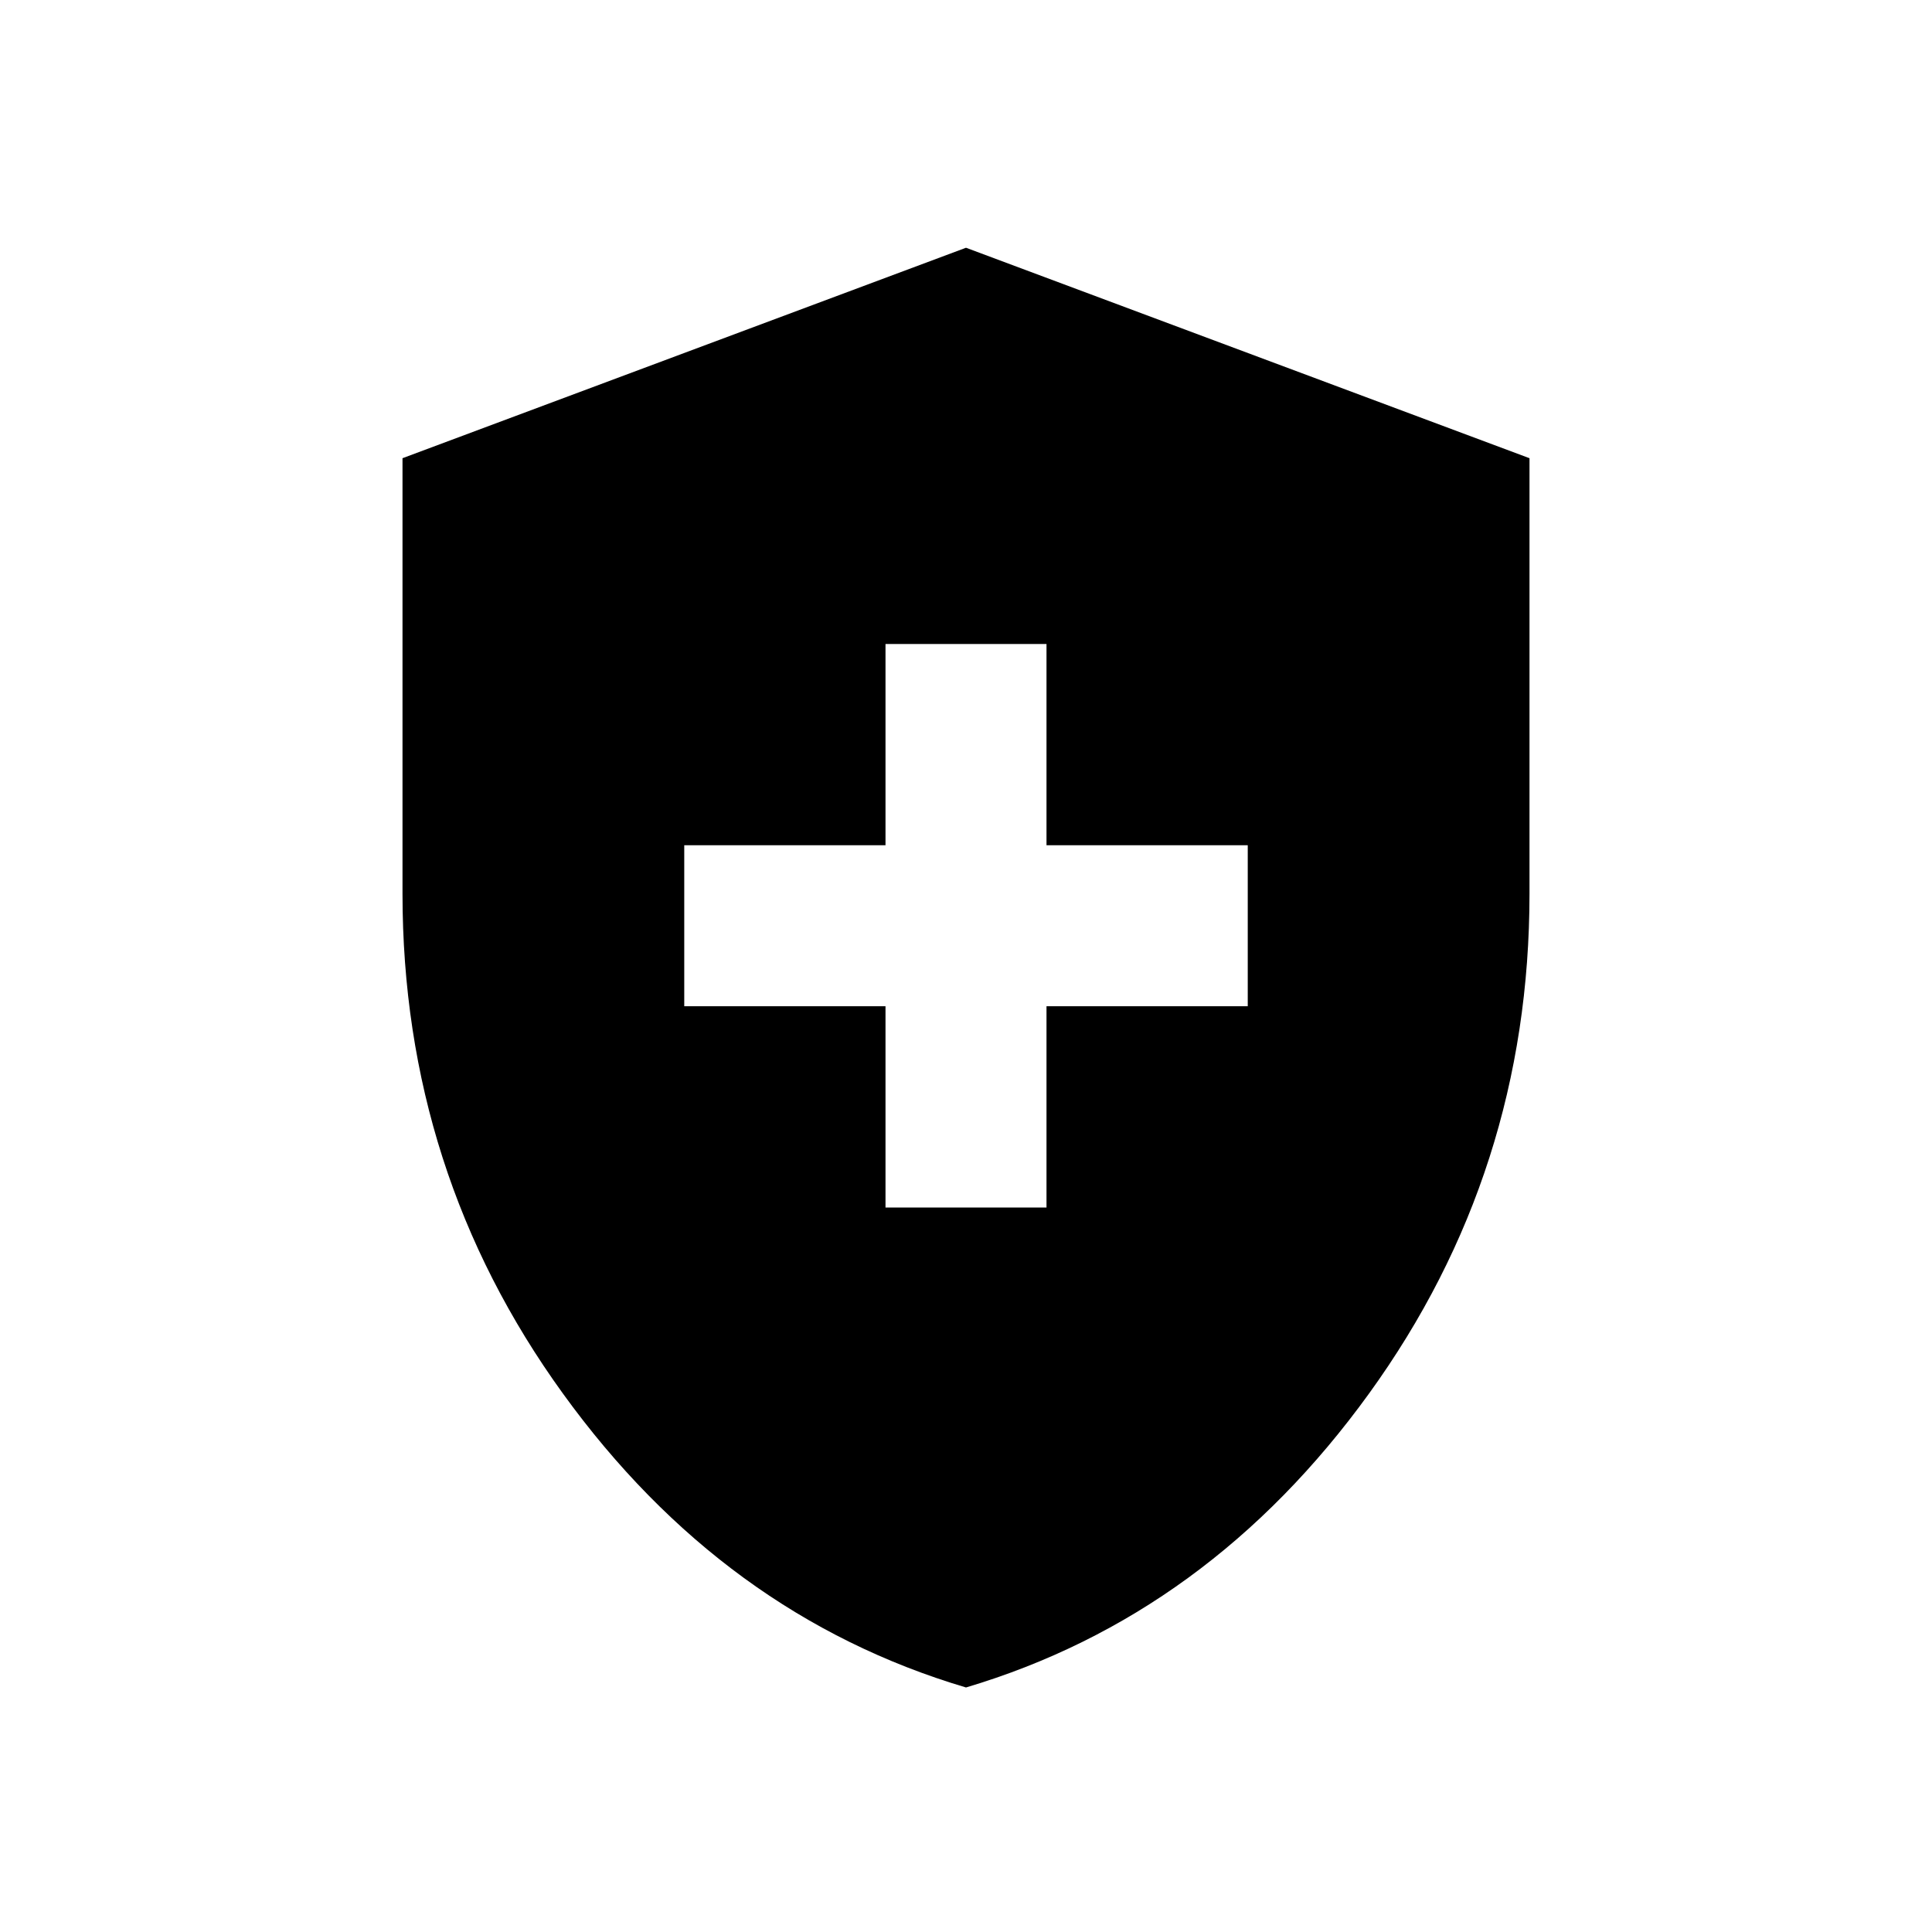 <svg width="30" height="30" viewBox="0 0 30 30" fill="none" xmlns="http://www.w3.org/2000/svg">
<path d="M13.75 18.75H16.25V15.625H19.375V13.125H16.25V10H13.75V13.125H10.625V15.625H13.75V18.75ZM15 26.203C12.488 25.457 10.402 23.936 8.741 21.639C7.08 19.343 6.25 16.755 6.25 13.875V7.115L15 3.847L23.75 7.115V13.875C23.75 16.754 22.92 19.341 21.259 21.638C19.598 23.935 17.512 25.455 15 26.203Z" fill="black"/>
</svg>
